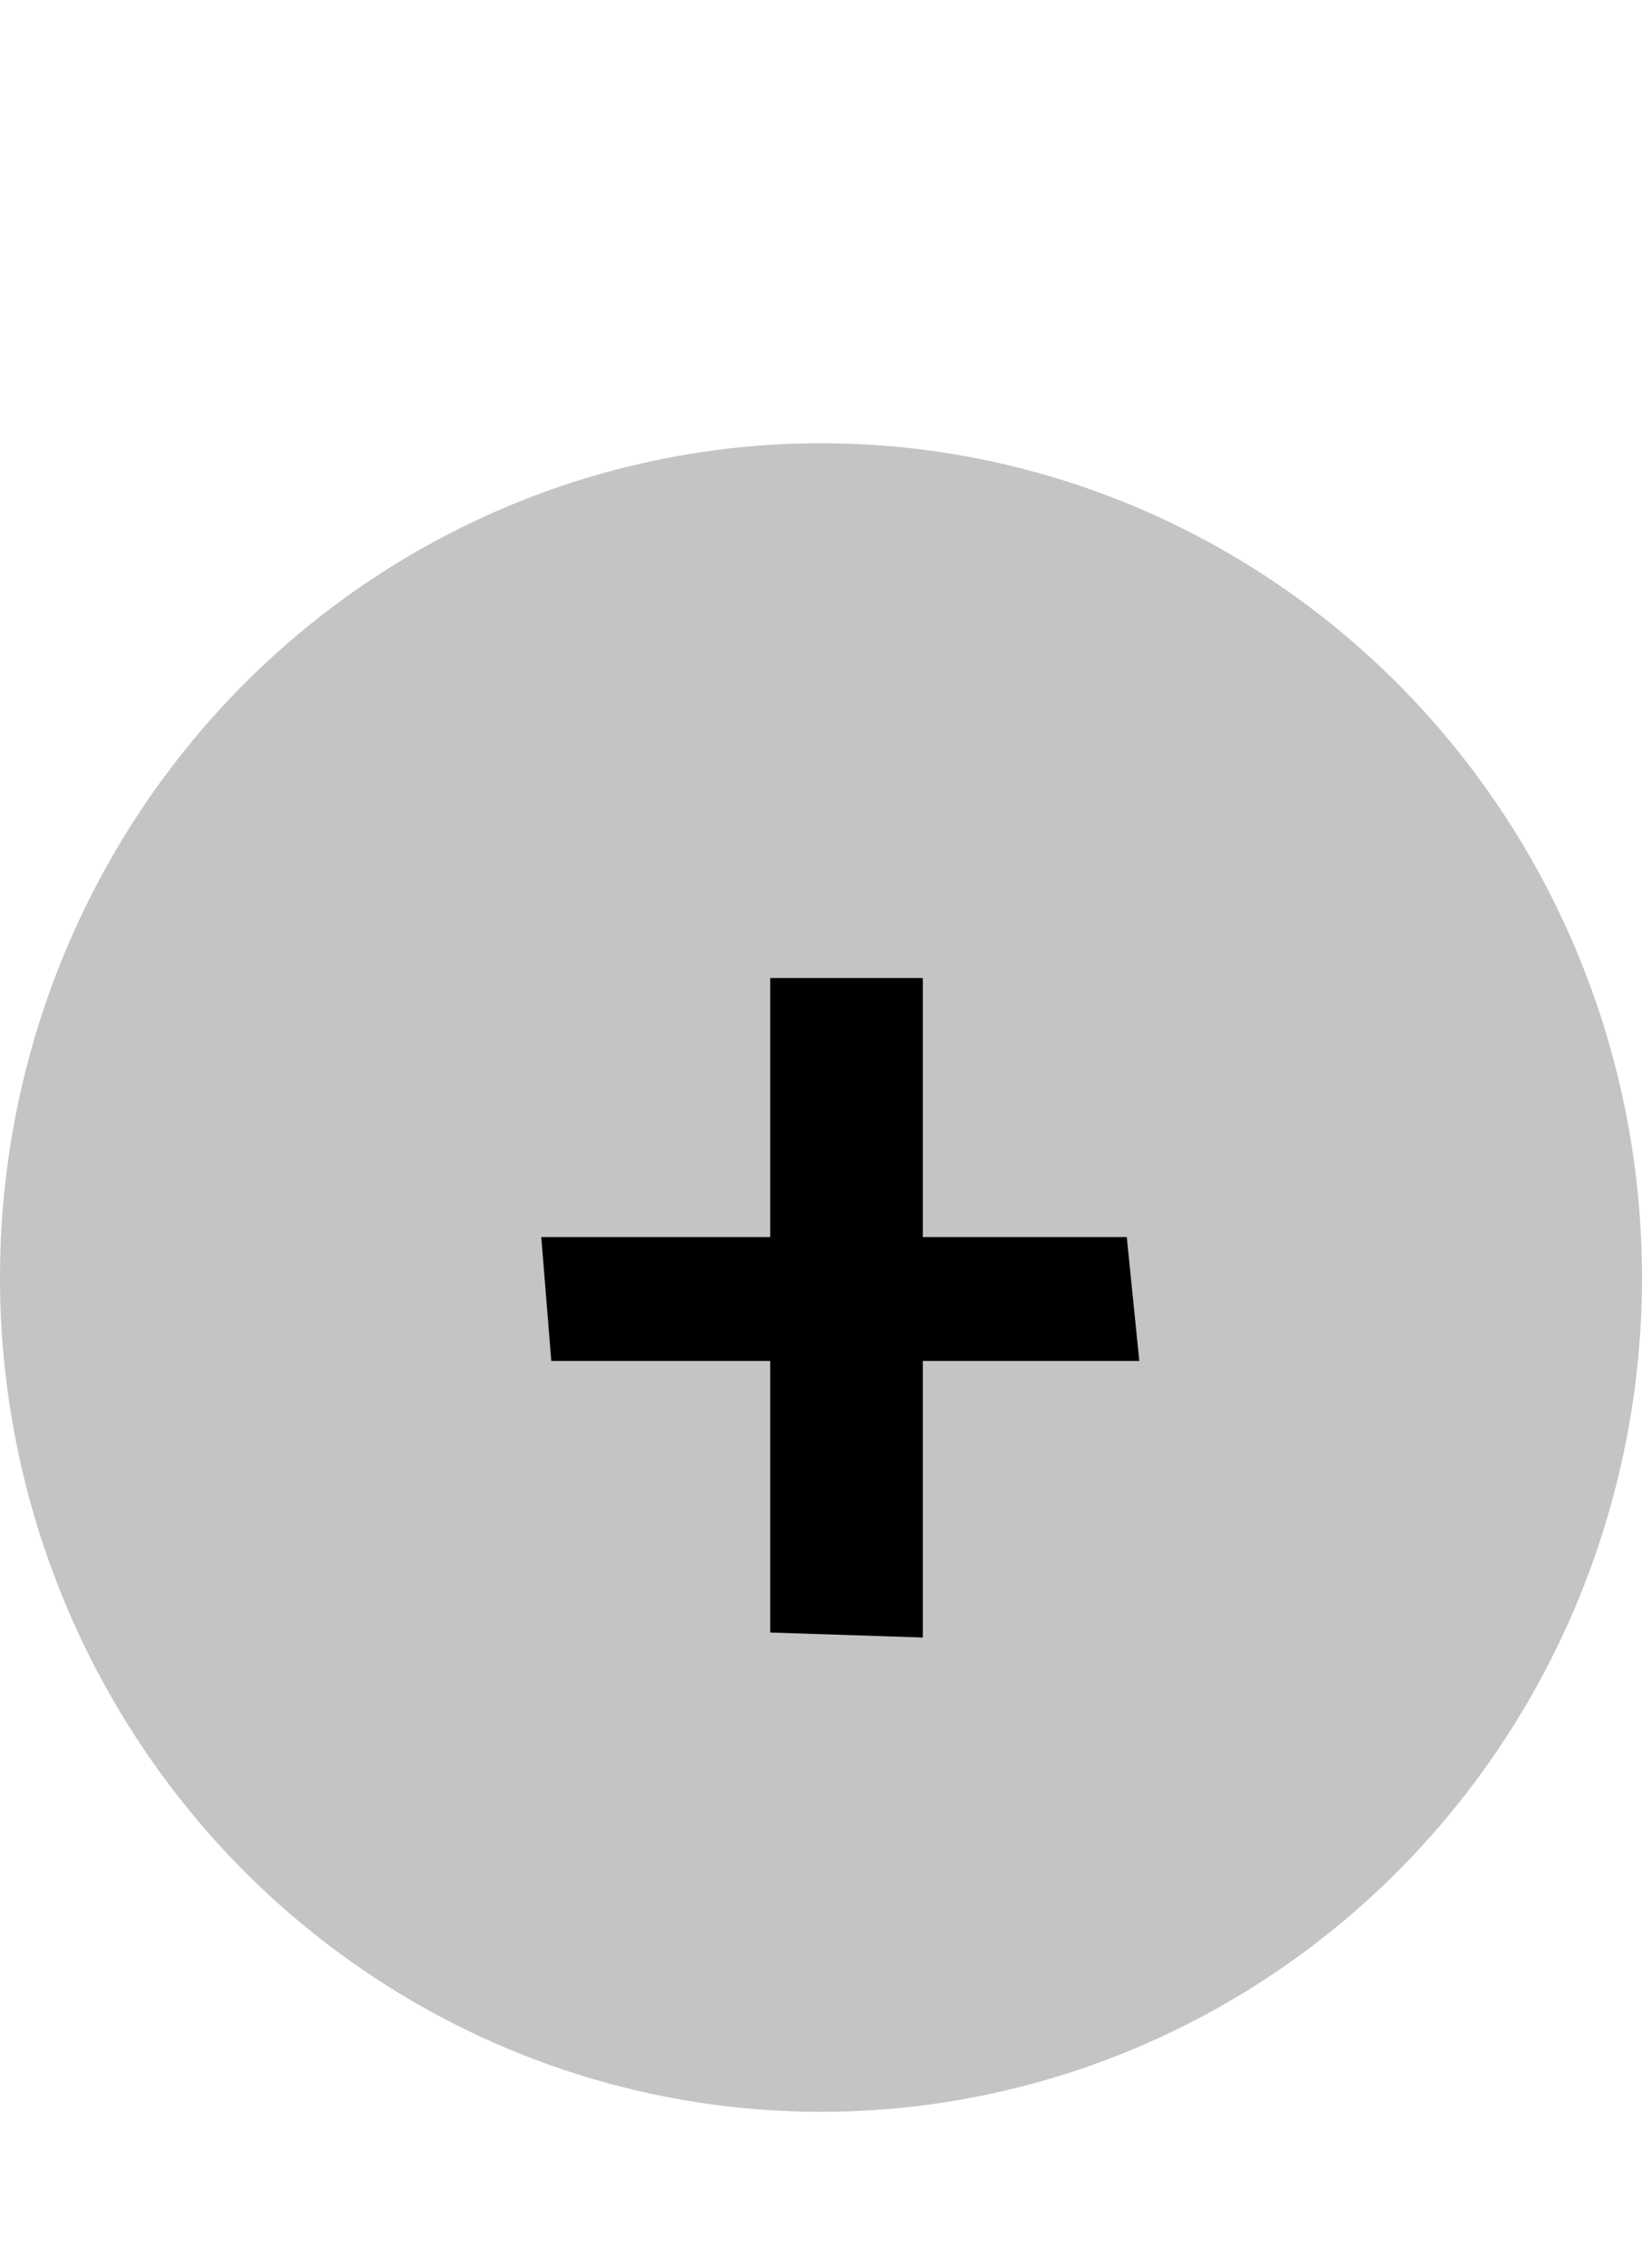 <svg width="63" height="87" viewBox="0 0 63 87" fill="none" xmlns="http://www.w3.org/2000/svg">
<ellipse cx="31.5" cy="49" rx="31.5" ry="32" fill="#C4C4C4"/>
<path d="M43.712 52.2H35.408V62.808L29.552 62.616V52.2H21.152L20.768 47.448H29.552V37.512H35.408V47.448H43.232L43.712 52.2Z" fill="black"/>
</svg>
